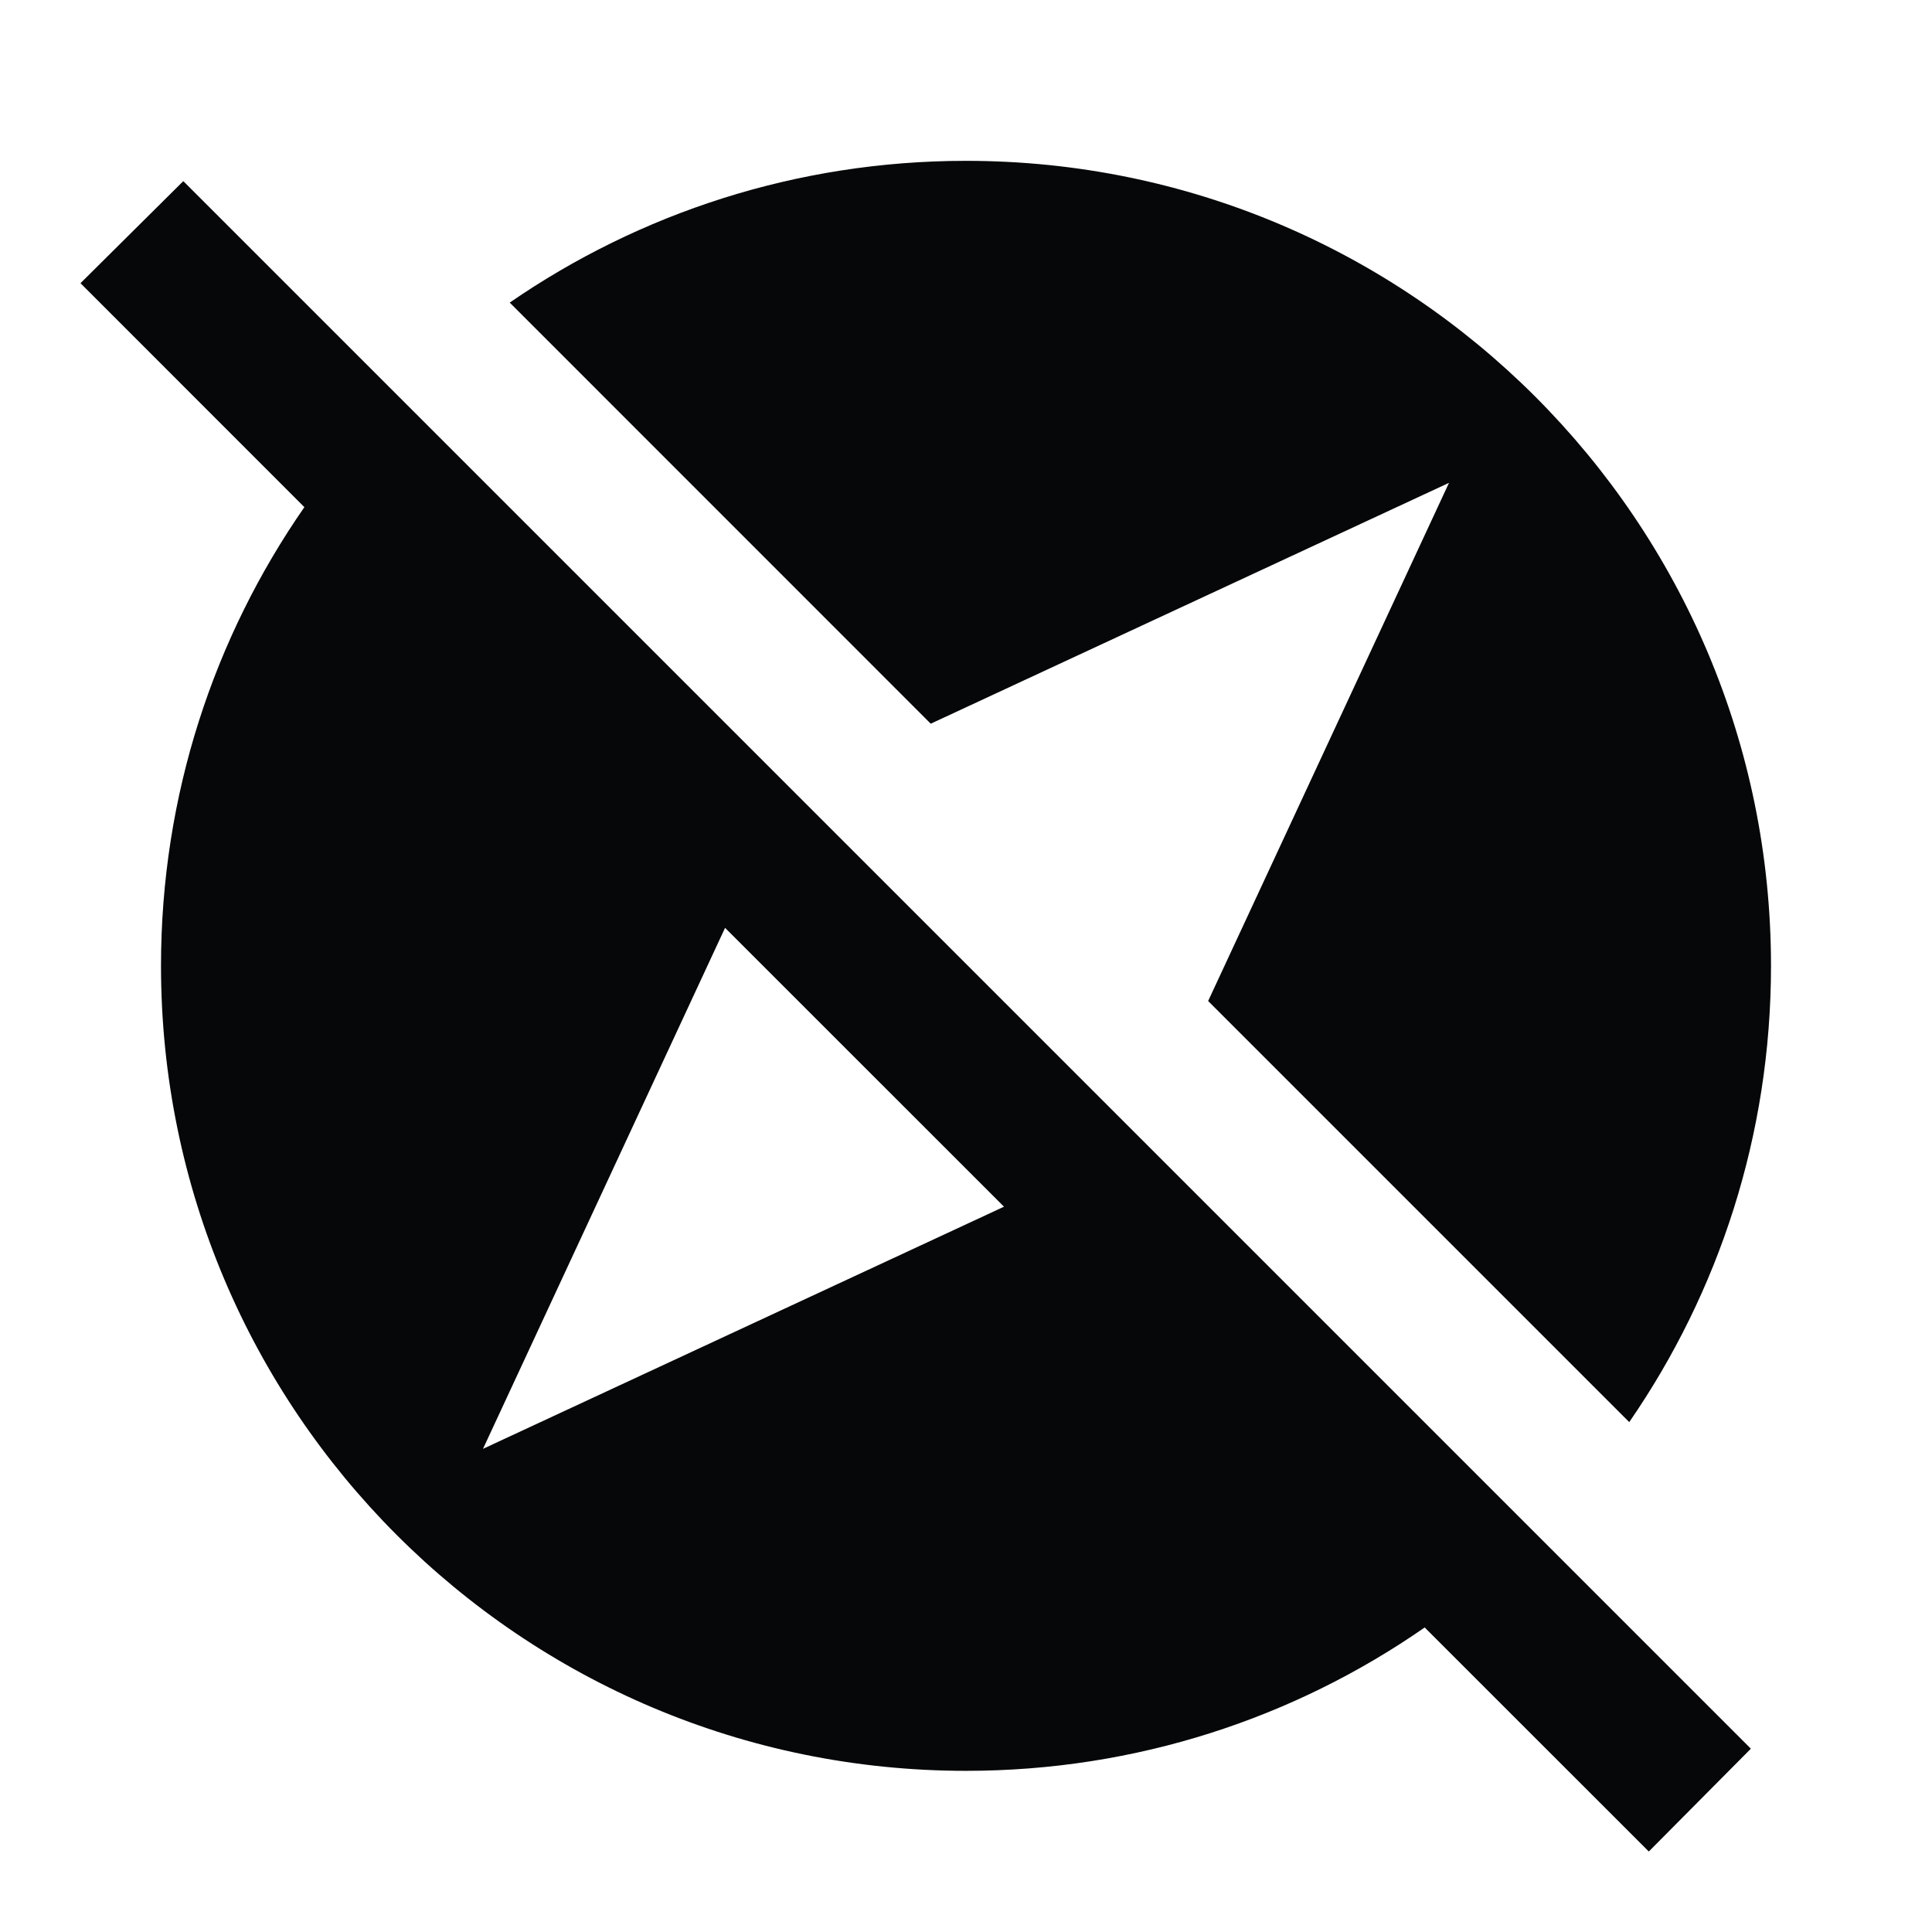 ﻿<?xml version="1.0" encoding="utf-8"?>
<!DOCTYPE svg PUBLIC "-//W3C//DTD SVG 1.1//EN" "http://www.w3.org/Graphics/SVG/1.1/DTD/svg11.dtd">
<svg xmlns="http://www.w3.org/2000/svg" xmlns:xlink="http://www.w3.org/1999/xlink" version="1.1" baseProfile="full" width="24" height="24" viewBox="0 0 24.00 24.00" enable-background="new 0 0 24.00 24.00" xml:space="preserve">
	<path fill="#050708" fill-opacity="1" stroke-width="0.2" stroke-linejoin="round" d="M 1,3.518L 2.277,2.25L 21.75,21.723L 20.482,23L 17.698,20.217C 16.082,21.34 14.118,21.998 12,21.998C 6.477,21.998 2,17.52 2,11.998C 2,9.881 2.658,7.917 3.781,6.3L 1,3.518 Z M 6,17.998L 12.472,14.99L 9.007,11.526L 6,17.998 Z M 18,5.998L 11.562,8.99L 6.332,3.759C 7.943,2.649 9.895,1.998 12,1.998C 17.523,1.998 22,6.475 22,11.998C 22,14.103 21.35,16.055 20.239,17.666L 15.008,12.435L 18,5.998 Z "/>
</svg>
